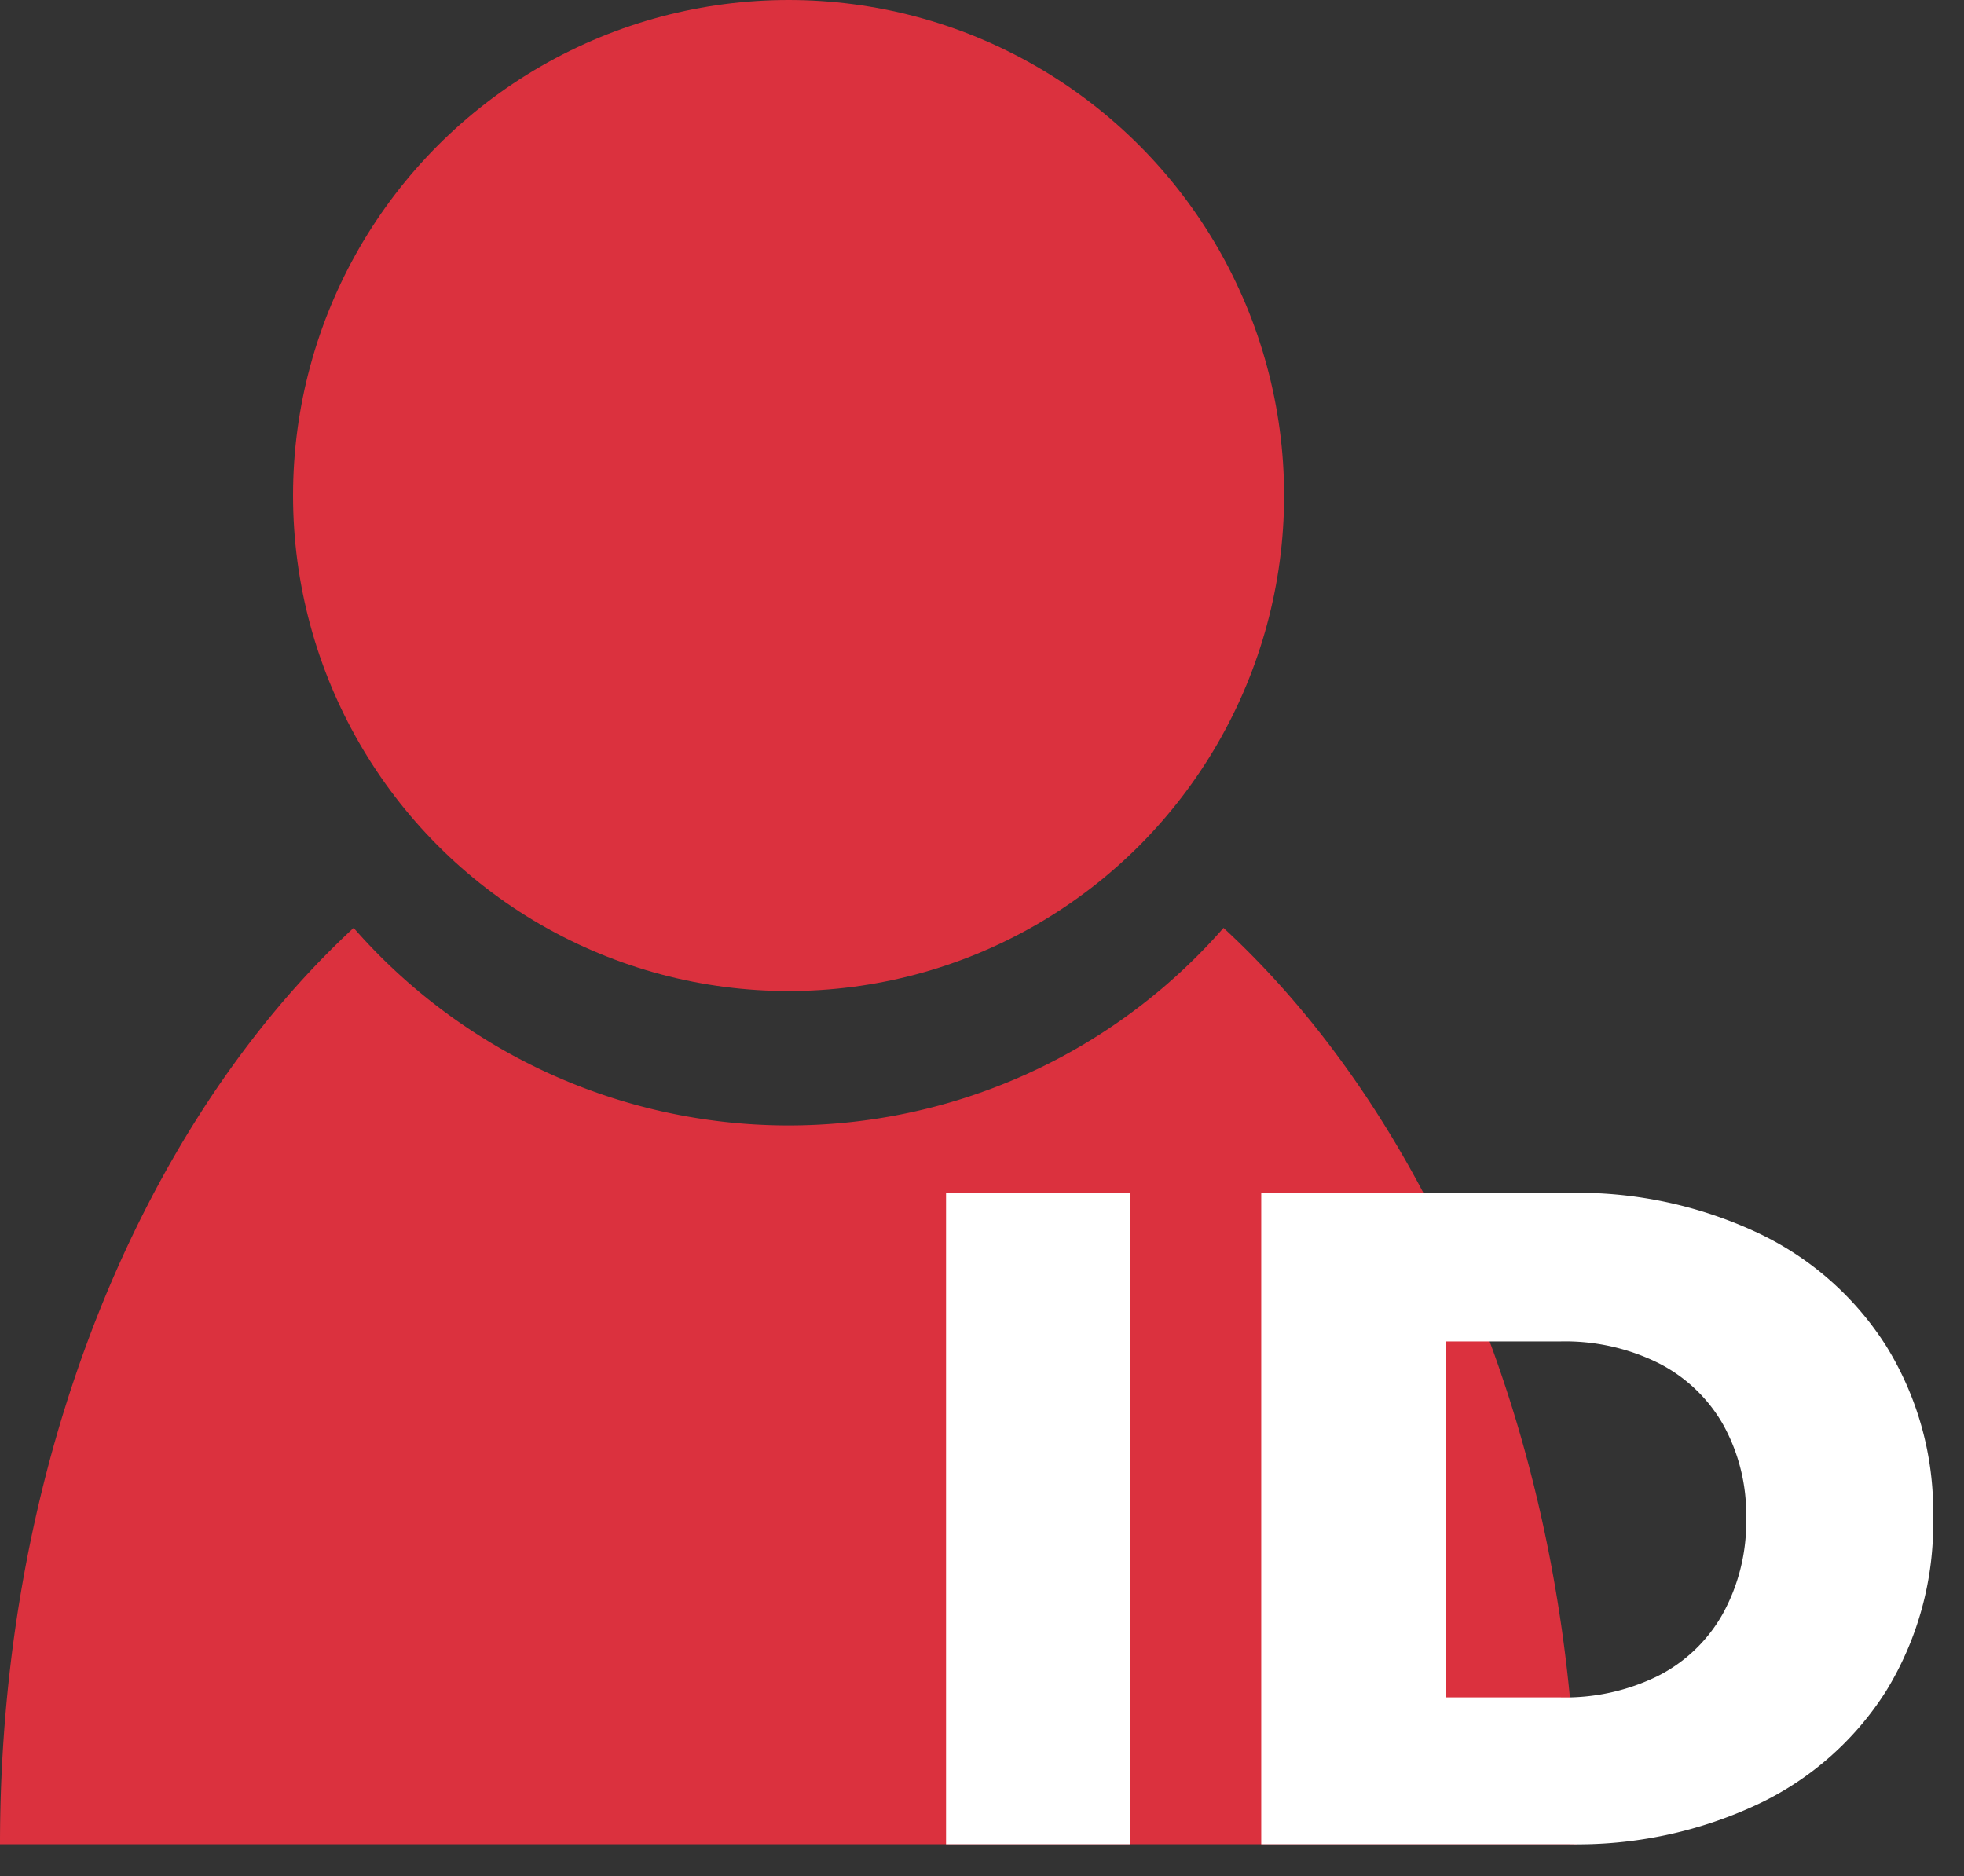 <svg xmlns="http://www.w3.org/2000/svg" viewBox="0 0 83.31 79.59">
    <rect x="0" y="0" width="83.31" height="79.59" fill="#333333" stroke="none"/>
    <g data-name="Capa 2">
        <g data-name="REMOTE ID">
            <circle cx="33.45" cy="21.02" r="21.02" style="fill:#db313e"/>
            <path d="M51.9 39.36a24.5 24.5 0 0 1-36.9 0C6 47.7 0 62 0 78.23h66.89c0-16.23-5.96-30.53-14.99-38.87" style="fill:#db313e"/>
            <path d="M40.13 78.23V50.6h7.81v27.63ZM53.5 78.23V50.6h13.07a18 18 0 0 1 8 1.7A13 13 0 0 1 80 57.08a13.33 13.33 0 0 1 2 7.3 13.54 13.54 0 0 1-2 7.36 13 13 0 0 1-5.43 4.79 18 18 0 0 1-8 1.7ZM61.32 72h4.85a8.9 8.9 0 0 0 4.16-.91 6.53 6.53 0 0 0 2.74-2.62 8.06 8.06 0 0 0 1-4.08 7.84 7.84 0 0 0-1-4 6.56 6.56 0 0 0-2.74-2.58 8.9 8.9 0 0 0-4.16-.91h-4.85Z" style="fill:#fff;stroke:#f0f;stroke-linecap:round;stroke-linejoin:round;stroke-opacity:0;stroke-width:2.722px"/>
        </g>
    </g>
</svg>
